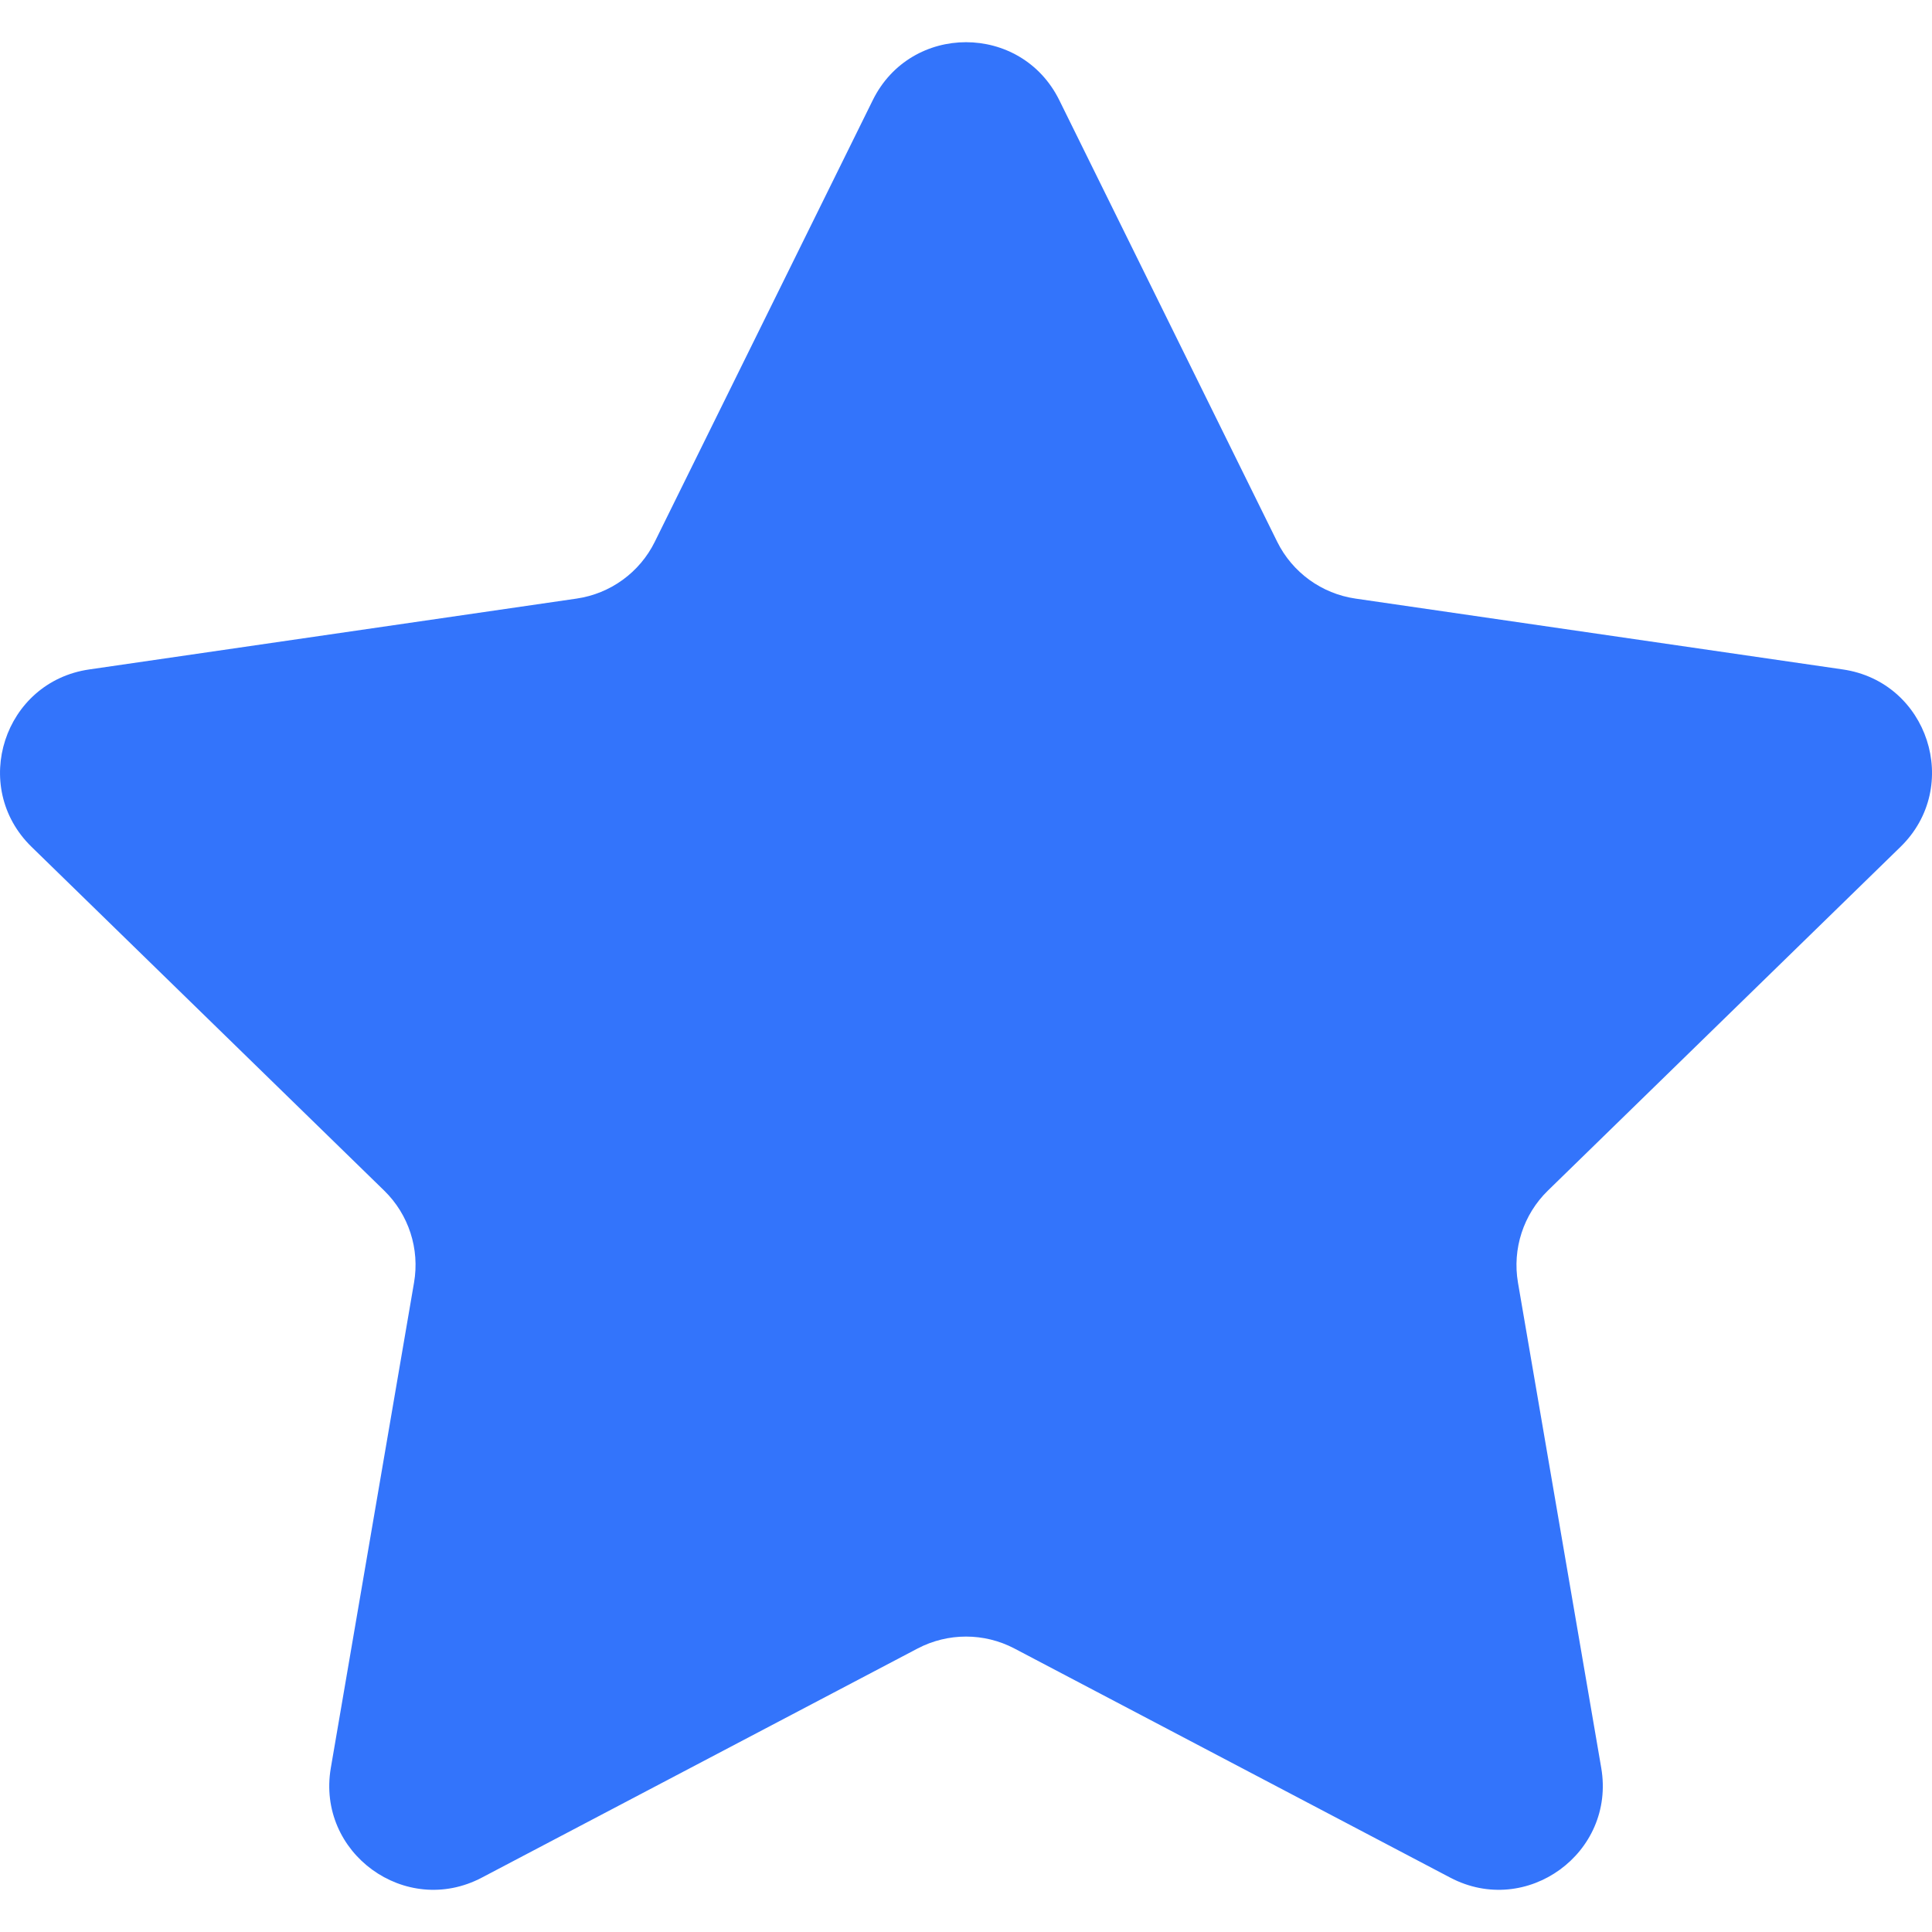<svg width="30" height="30" viewBox="0 0 30 30" fill="none" xmlns="http://www.w3.org/2000/svg">
<g clip-path="url(#clip0_3442_8872)">
<path d="M16.449 1.556L19.832 8.412C20.068 8.889 20.523 9.219 21.049 9.295L28.615 10.395C29.941 10.588 30.469 12.216 29.511 13.15L24.036 18.487C23.655 18.858 23.481 19.393 23.571 19.917L24.864 27.452C25.09 28.772 23.705 29.779 22.52 29.156L15.752 25.598C15.282 25.351 14.719 25.351 14.248 25.598L7.481 29.156C6.296 29.779 4.911 28.772 5.137 27.452L6.429 19.917C6.52 19.393 6.346 18.858 5.965 18.487L0.49 13.15C-0.469 12.215 0.06 10.587 1.386 10.395L8.952 9.295C9.478 9.219 9.933 8.889 10.168 8.412L13.552 1.556C14.144 0.355 15.856 0.355 16.449 1.556Z" fill="#3374FB"/>
</g>
<defs>
<clipPath id="clip0_3442_8872">
<rect width="30" height="30" fill="white"/>
</clipPath>
</defs>
</svg>
